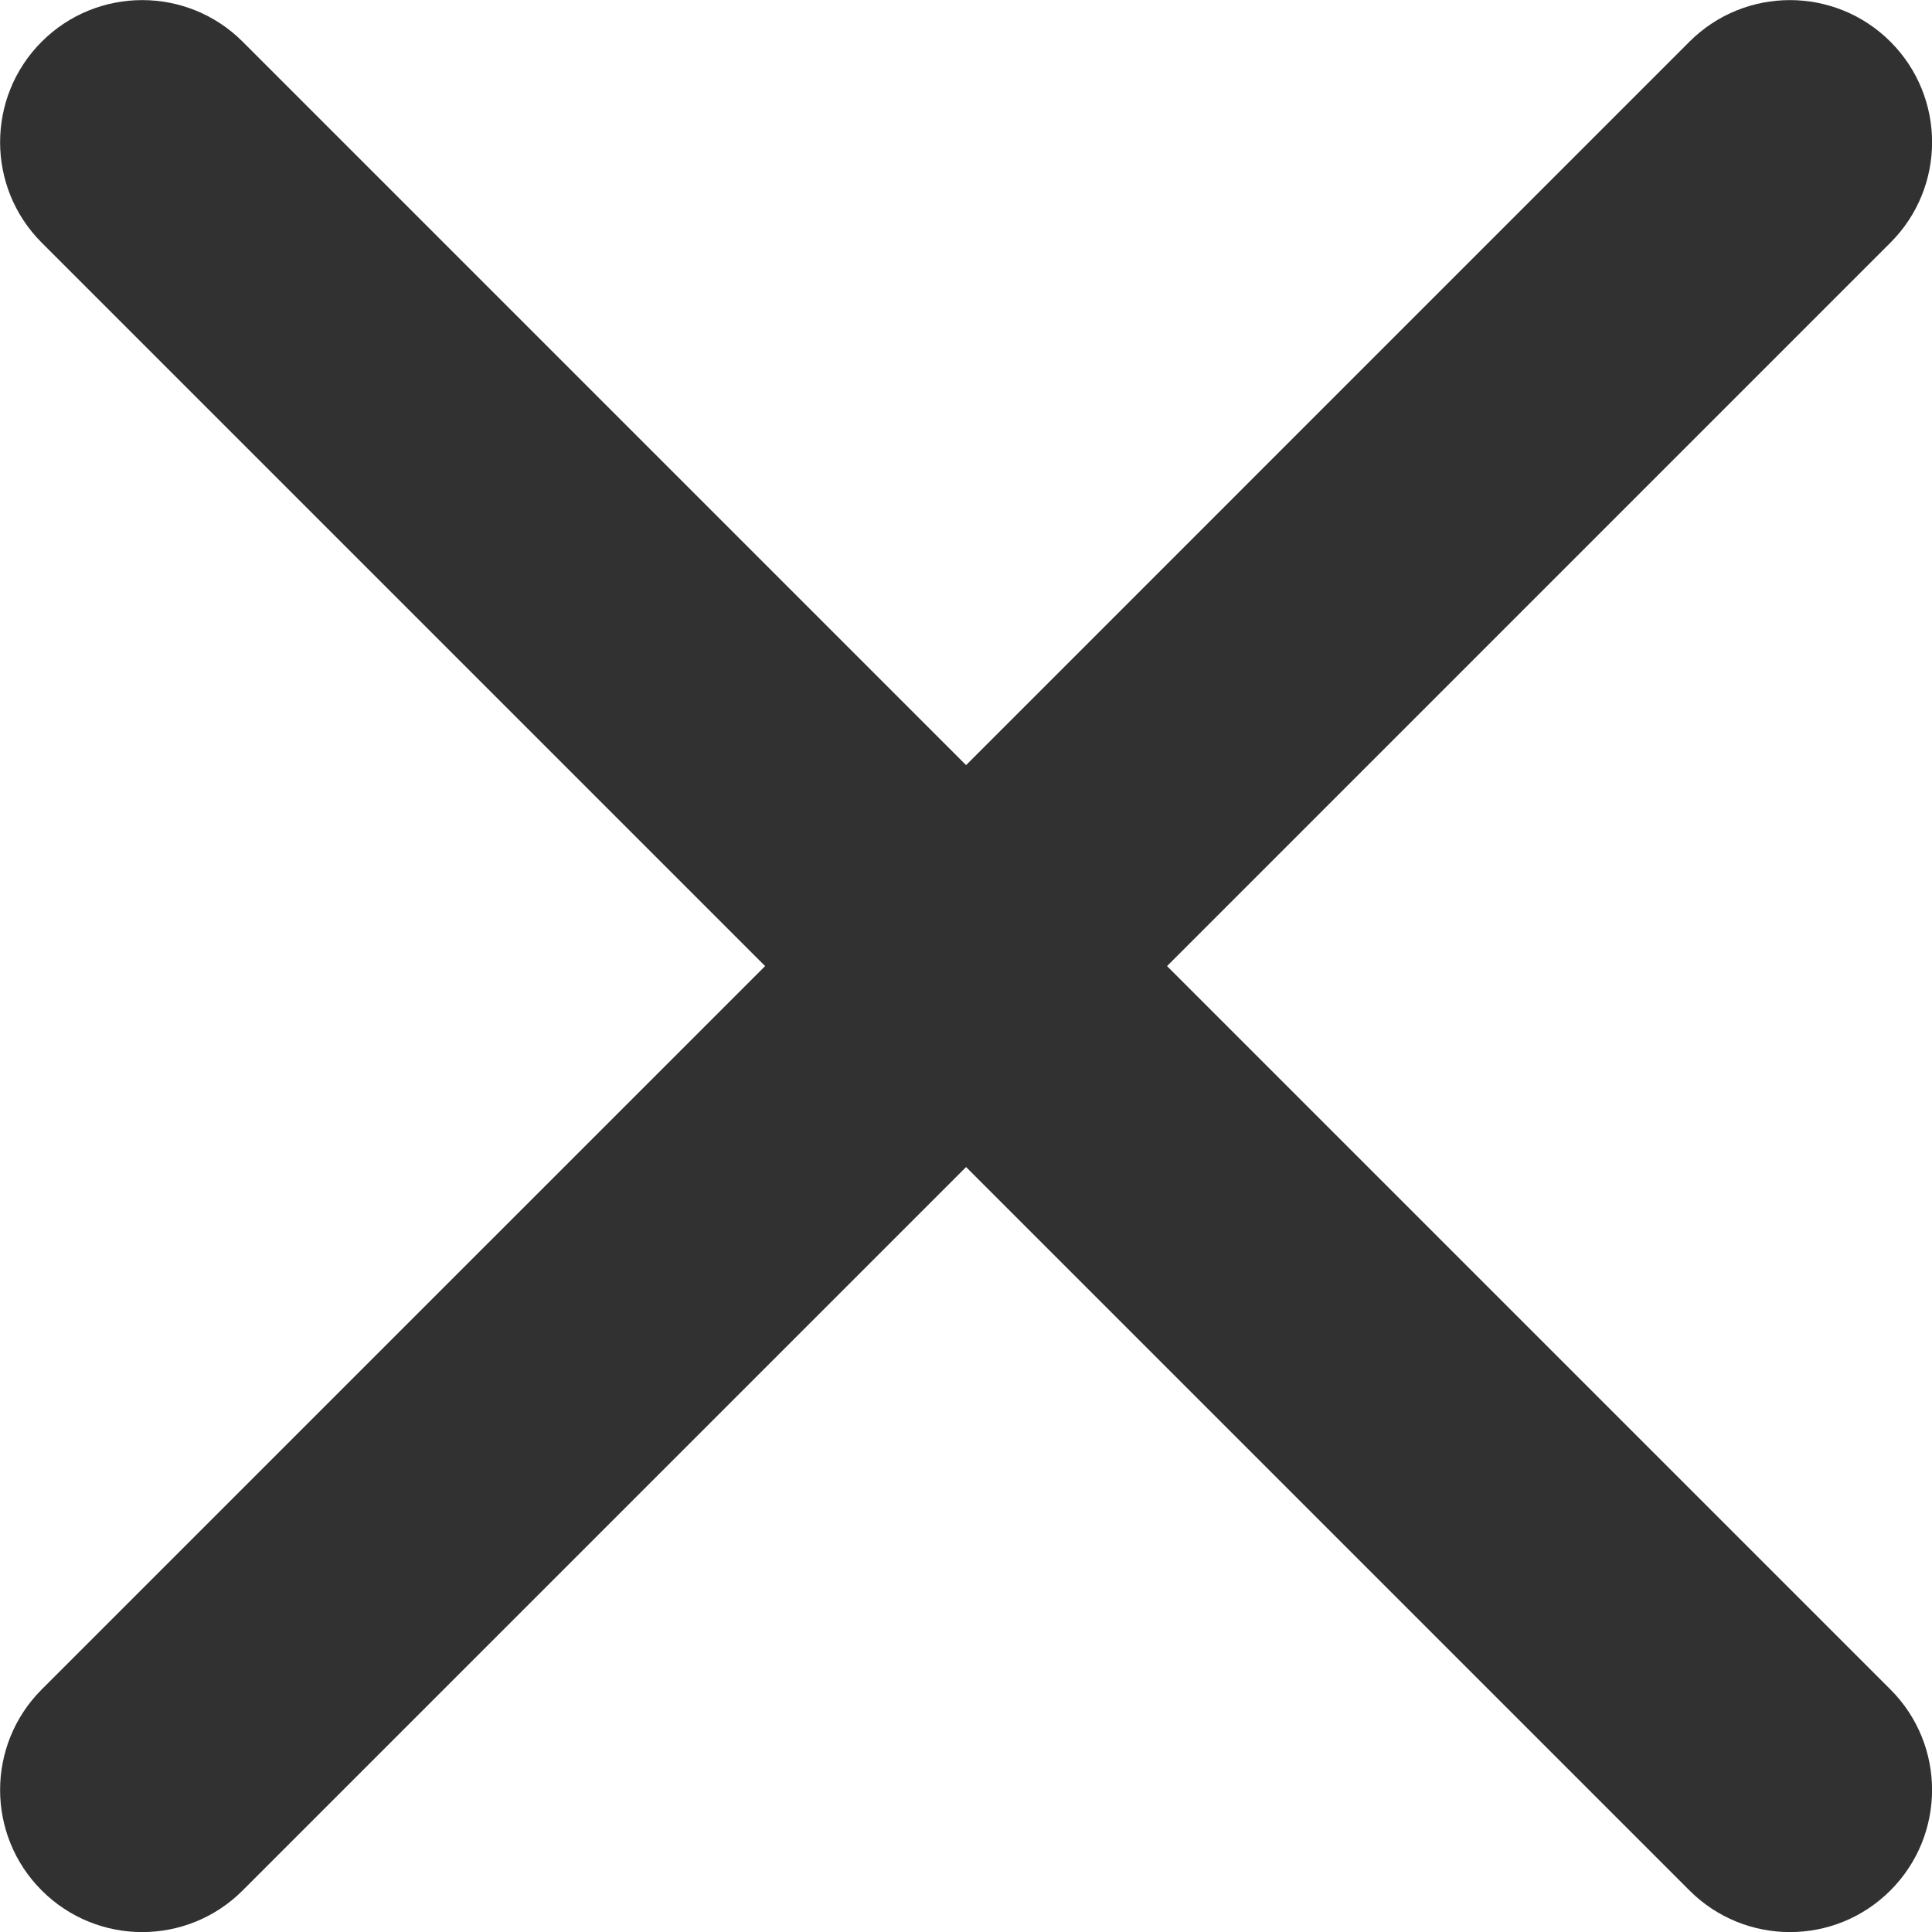 <?xml version="1.0" encoding="UTF-8"?>
<svg width="48px" height="48px" viewBox="0 0 48 48" version="1.1" xmlns="http://www.w3.org/2000/svg" xmlns:xlink="http://www.w3.org/1999/xlink">
    <title>glyph/interface/close-thin</title>
    <defs>
        <path d="M28.995,24.002 L46.967,6.029 C48.347,4.651 48.347,2.415 46.967,1.036 C45.588,-0.342 43.353,-0.342 41.974,1.036 L24.002,19.009 L6.029,1.036 C4.651,-0.342 2.415,-0.342 1.036,1.036 C-0.342,2.415 -0.342,4.651 1.036,6.029 L19.009,24.002 L1.036,41.974 C-0.342,43.354 -0.342,45.589 1.036,46.967 C2.415,48.347 4.651,48.347 6.029,46.967 L24.002,28.995 L41.974,46.967 C43.354,48.347 45.589,48.347 46.967,46.967 C48.346,45.588 48.347,43.353 46.967,41.974 L28.995,24.002 Z" id="path-1"></path>
    </defs>
    <g id="glyph/interface/close-thin" stroke="none" stroke-width="1" fill="none" fill-rule="evenodd">
        <mask id="mask-2" fill="white">
            <use xlink:href="#path-1"></use>
        </mask>
        <use id="Mask" fill="#313132" xlink:href="#path-1"></use>
    </g>
</svg>